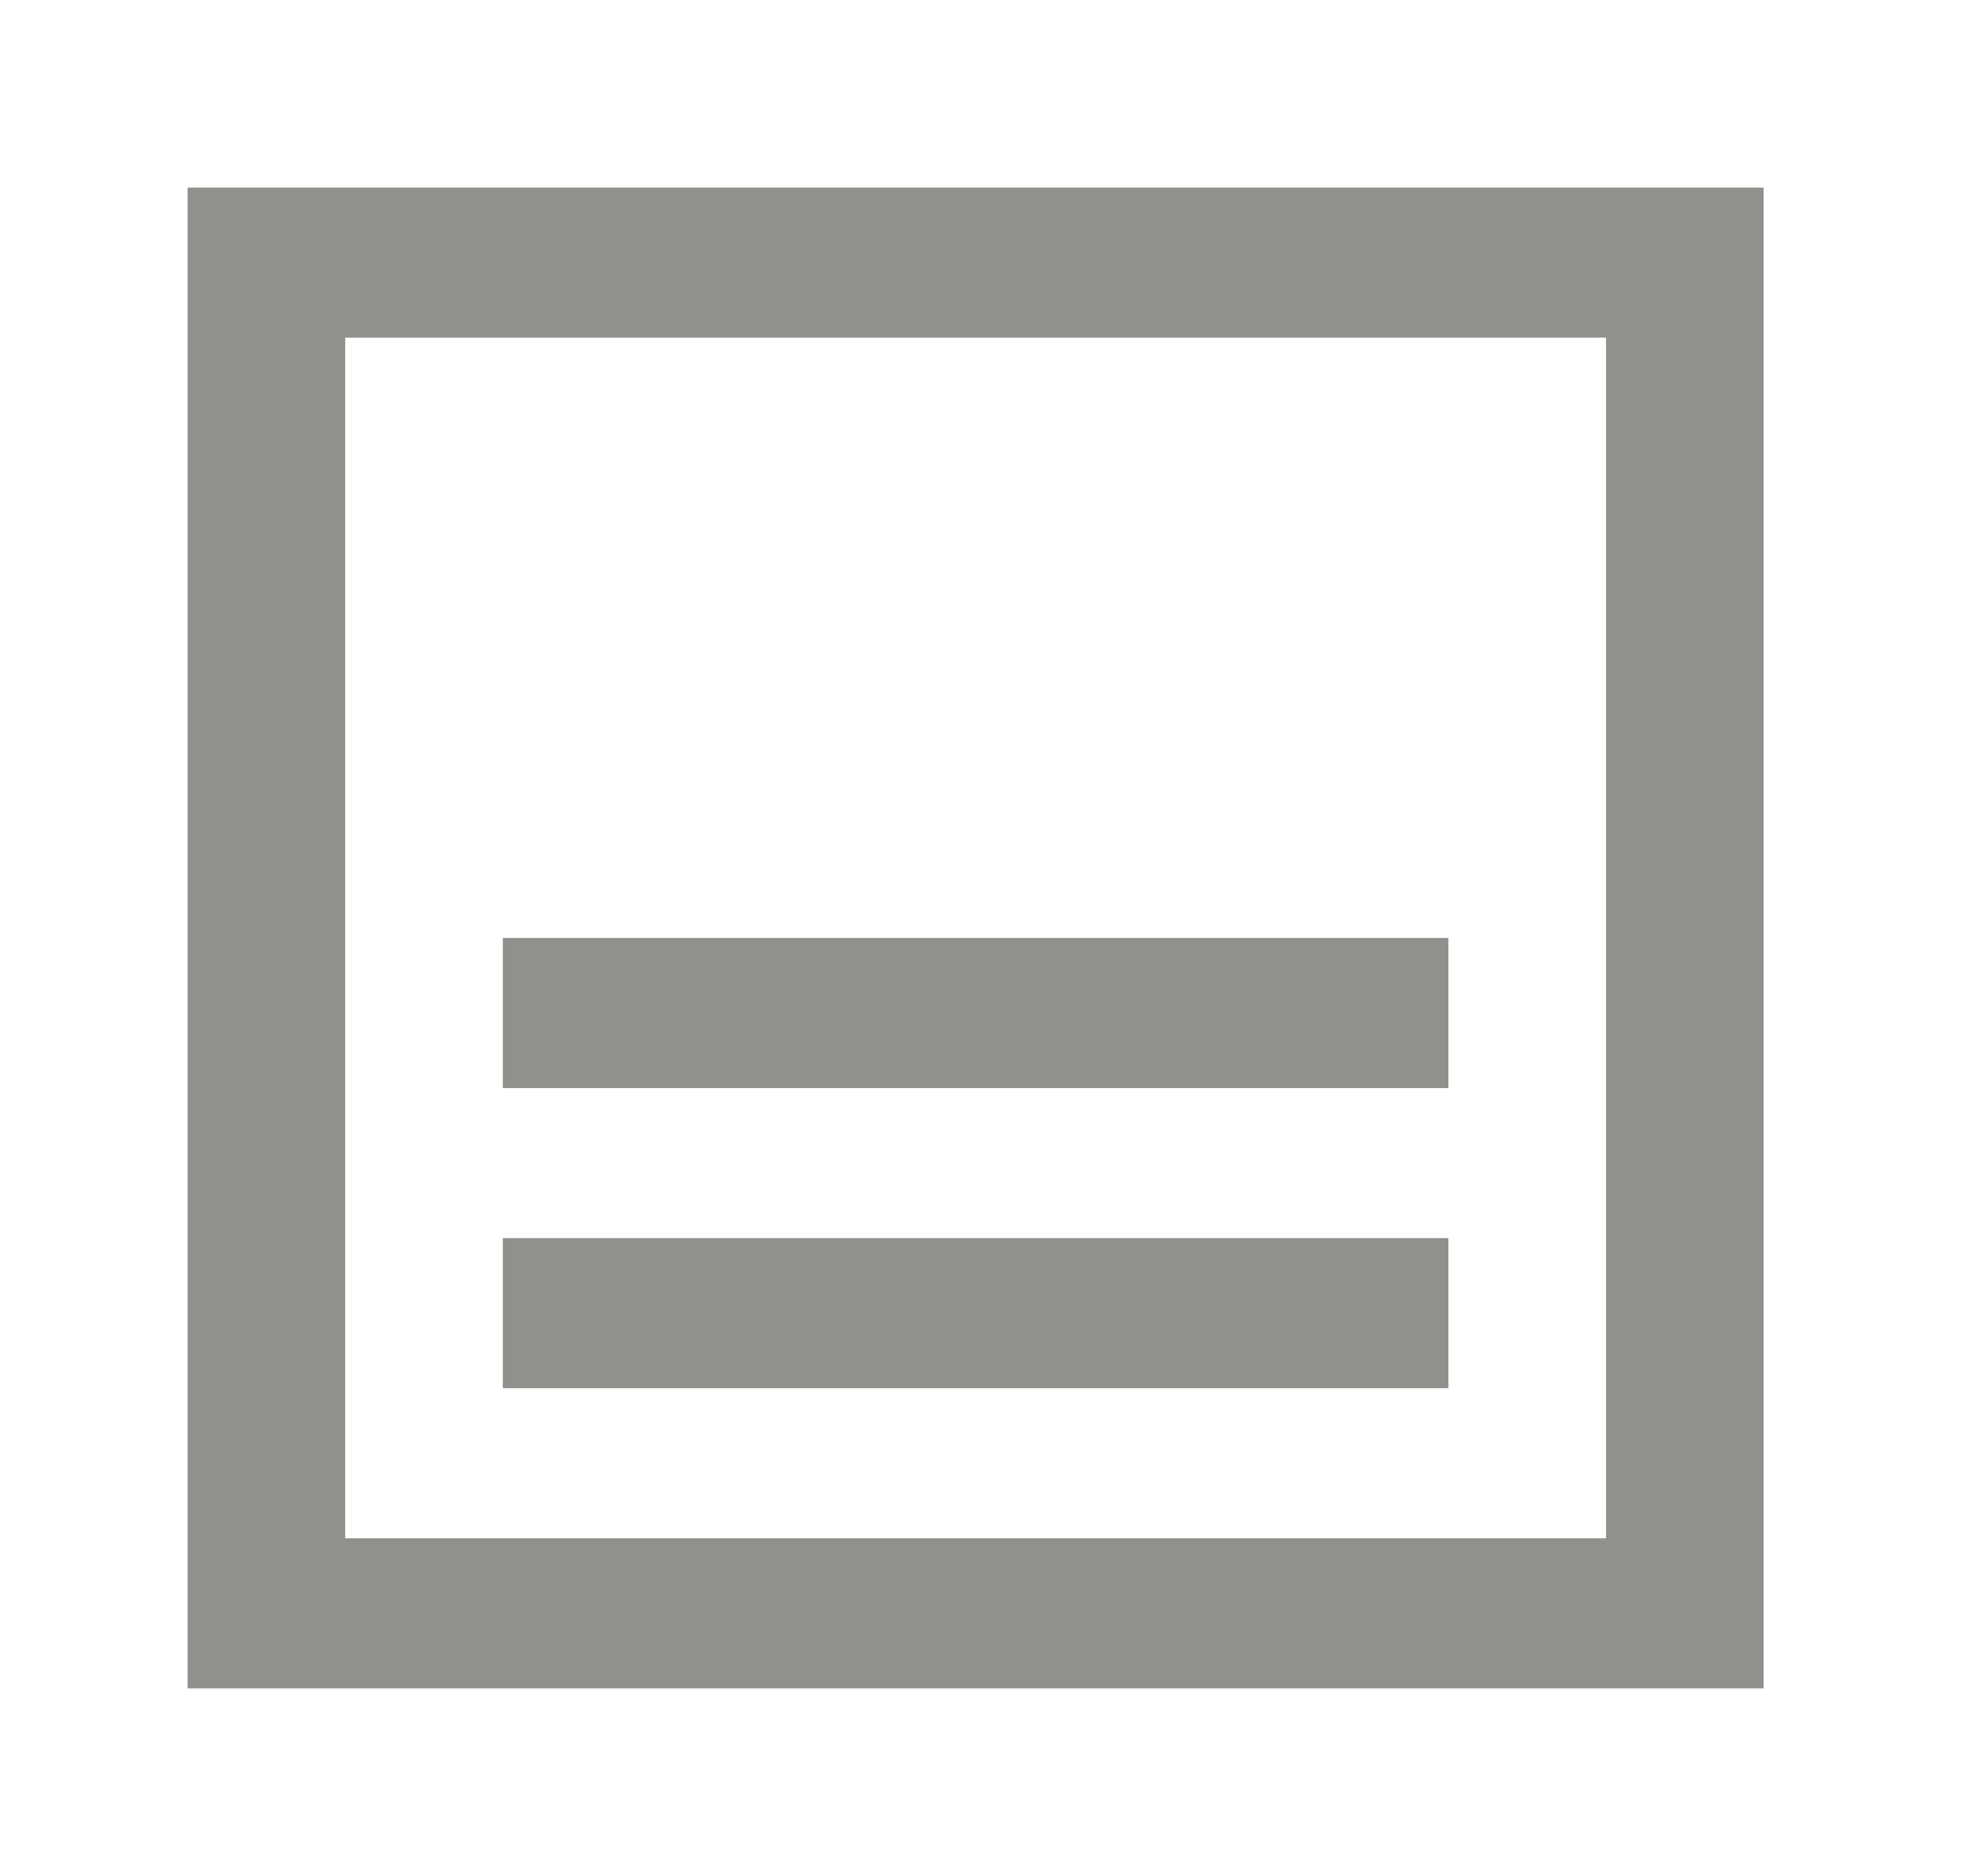 <!-- Generated by IcoMoon.io -->
<svg version="1.1" xmlns="http://www.w3.org/2000/svg" width="42" height="40" viewBox="0 0 42 40">
<title>mp-shelf_double_down-</title>
<path fill="#91908d" d="M7.36 32.8v-25.6h26.88v25.6h-26.88zM4 36h33.6v-32h-33.6v32zM10.72 23.2v-3.2h20.16v3.2h-20.16zM10.72 29.6v-3.2h20.16v3.2h-20.16z"></path>
</svg>
